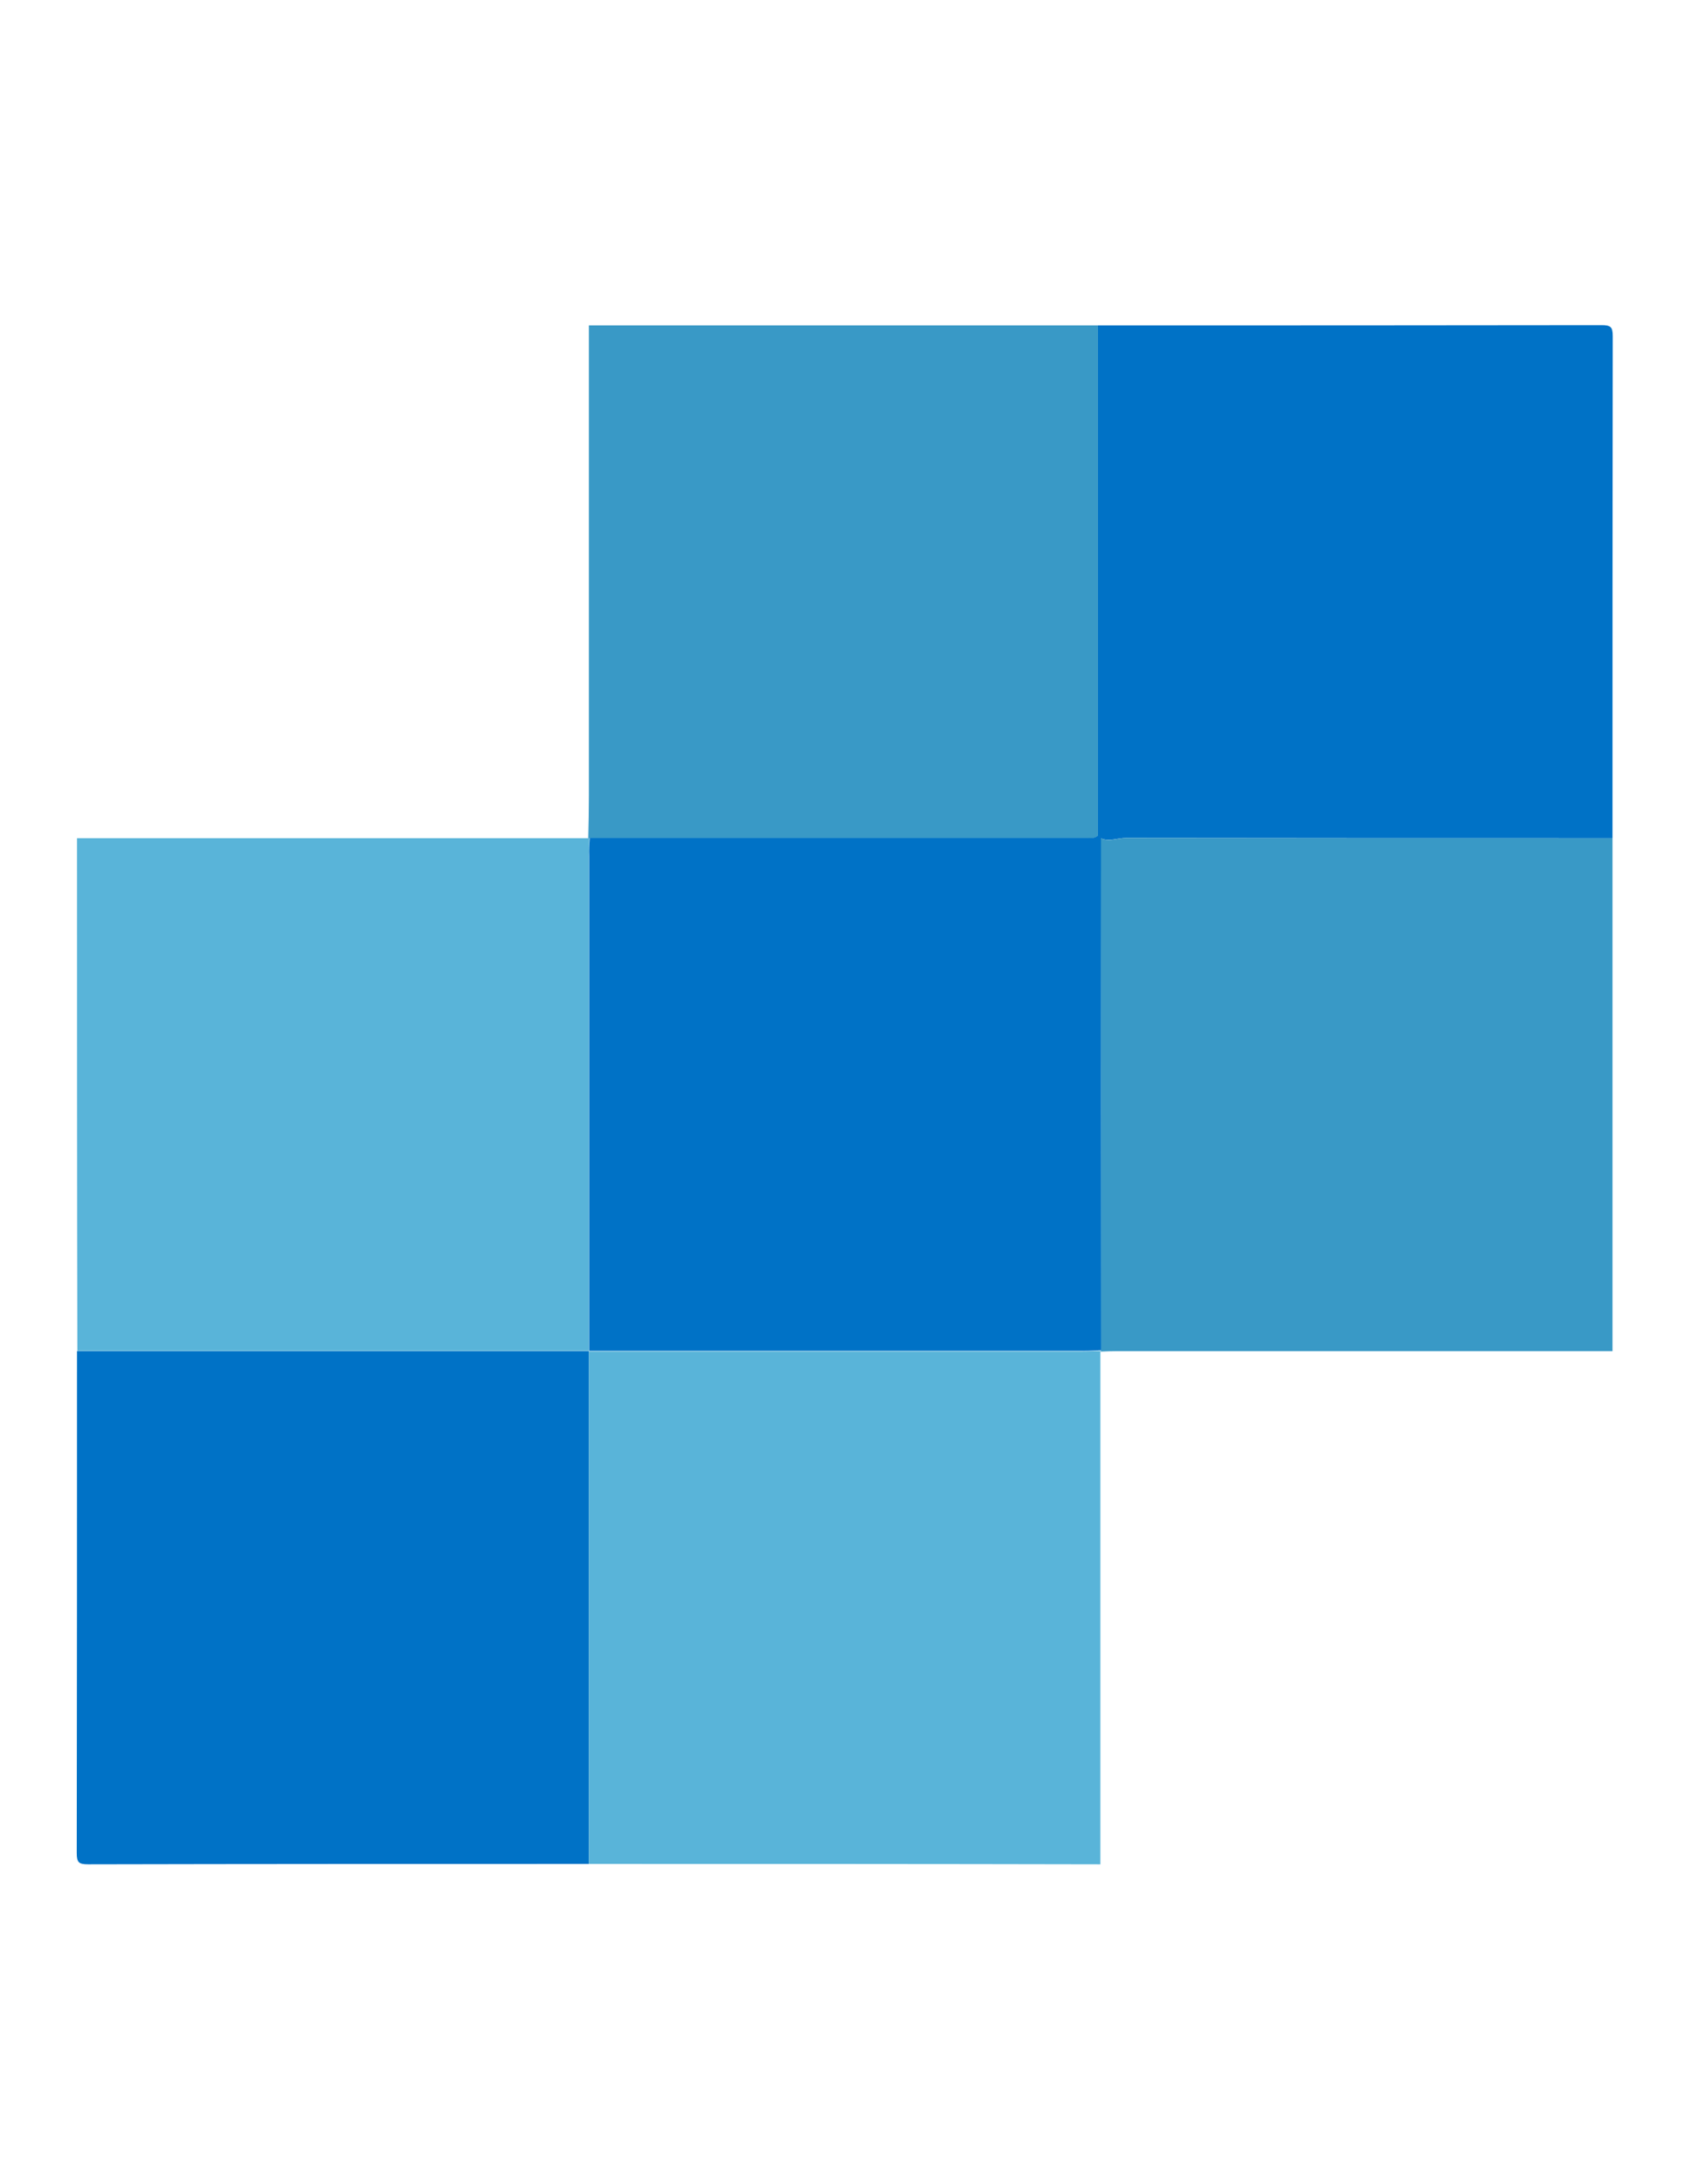 <?xml version="1.0" encoding="UTF-8"?>
<svg xmlns="http://www.w3.org/2000/svg" xmlns:xlink="http://www.w3.org/1999/xlink" width="54pt" height="70pt" viewBox="0 0 54 70" version="1.1">
<g id="surface1">
<path style=" stroke:none;fill-rule:nonzero;fill:rgb(0%,44.706%,77.647%);fill-opacity:1;" d="M 35.207 10.43 C 40.59 10.43 45.969 10.43 51.352 10.422 C 51.652 10.422 51.715 10.48 51.715 10.781 C 51.707 16.148 51.707 21.504 51.707 26.867 C 46.508 26.867 41.312 26.867 36.105 26.859 C 35.832 26.859 35.559 26.992 35.293 26.867 C 35.27 26.844 35.242 26.809 35.207 26.781 Z M 35.207 10.43 "/>
<path style=" stroke:none;fill-rule:nonzero;fill:rgb(34.902%,70.588%,85.098%);fill-opacity:1;" d="M 2.469 26.867 L 18.863 26.867 L 18.898 26.859 C 18.891 27.055 18.883 27.238 18.883 27.434 L 18.883 43.309 L 18.891 43.301 L 2.48 43.301 C 2.469 37.828 2.469 32.348 2.469 26.867 Z M 2.469 26.867 "/>
<path style=" stroke:none;fill-rule:nonzero;fill:rgb(0%,44.706%,77.647%);fill-opacity:1;" d="M 2.469 43.309 L 18.883 43.309 L 18.883 59.746 C 13.527 59.746 8.18 59.746 2.824 59.758 C 2.523 59.758 2.461 59.695 2.461 59.395 C 2.469 54.027 2.469 48.672 2.469 43.309 Z M 2.469 43.309 "/>
<path style=" stroke:none;fill-rule:nonzero;fill:rgb(34.902%,70.588%,85.098%);fill-opacity:1;" d="M 18.883 59.746 L 18.883 43.309 L 18.875 43.316 L 34.719 43.316 C 34.914 43.316 35.102 43.301 35.293 43.301 L 35.285 43.336 L 35.285 59.758 C 29.824 59.746 24.352 59.746 18.883 59.746 Z M 18.883 59.746 "/>
<path style=" stroke:none;fill-rule:nonzero;fill:rgb(22.353%,60%,77.647%);fill-opacity:1;" d="M 51.707 43.309 L 35.824 43.309 C 35.648 43.309 35.469 43.316 35.293 43.324 L 35.305 43.289 C 35.305 37.82 35.305 32.348 35.293 26.867 C 35.566 27 35.84 26.859 36.105 26.859 C 41.312 26.867 46.508 26.867 51.707 26.867 Z M 18.863 26.867 C 18.875 26.418 18.883 25.957 18.883 25.508 L 18.883 10.43 L 35.207 10.43 L 35.207 26.781 C 35.109 26.902 34.969 26.867 34.836 26.867 Z M 18.863 26.867 "/>
<path style=" stroke:none;fill-rule:nonzero;fill:rgb(0%,44.706%,77.647%);fill-opacity:1;" d="M 18.91 26.859 L 34.844 26.859 C 34.969 26.859 35.109 26.895 35.215 26.77 C 35.242 26.797 35.27 26.832 35.305 26.859 C 35.305 32.332 35.305 37.801 35.312 43.281 C 35.117 43.289 34.934 43.301 34.738 43.301 L 18.891 43.301 L 18.891 27.426 C 18.883 27.238 18.898 27.055 18.91 26.859 Z M 18.91 26.859 "/>
</g>
</svg>
